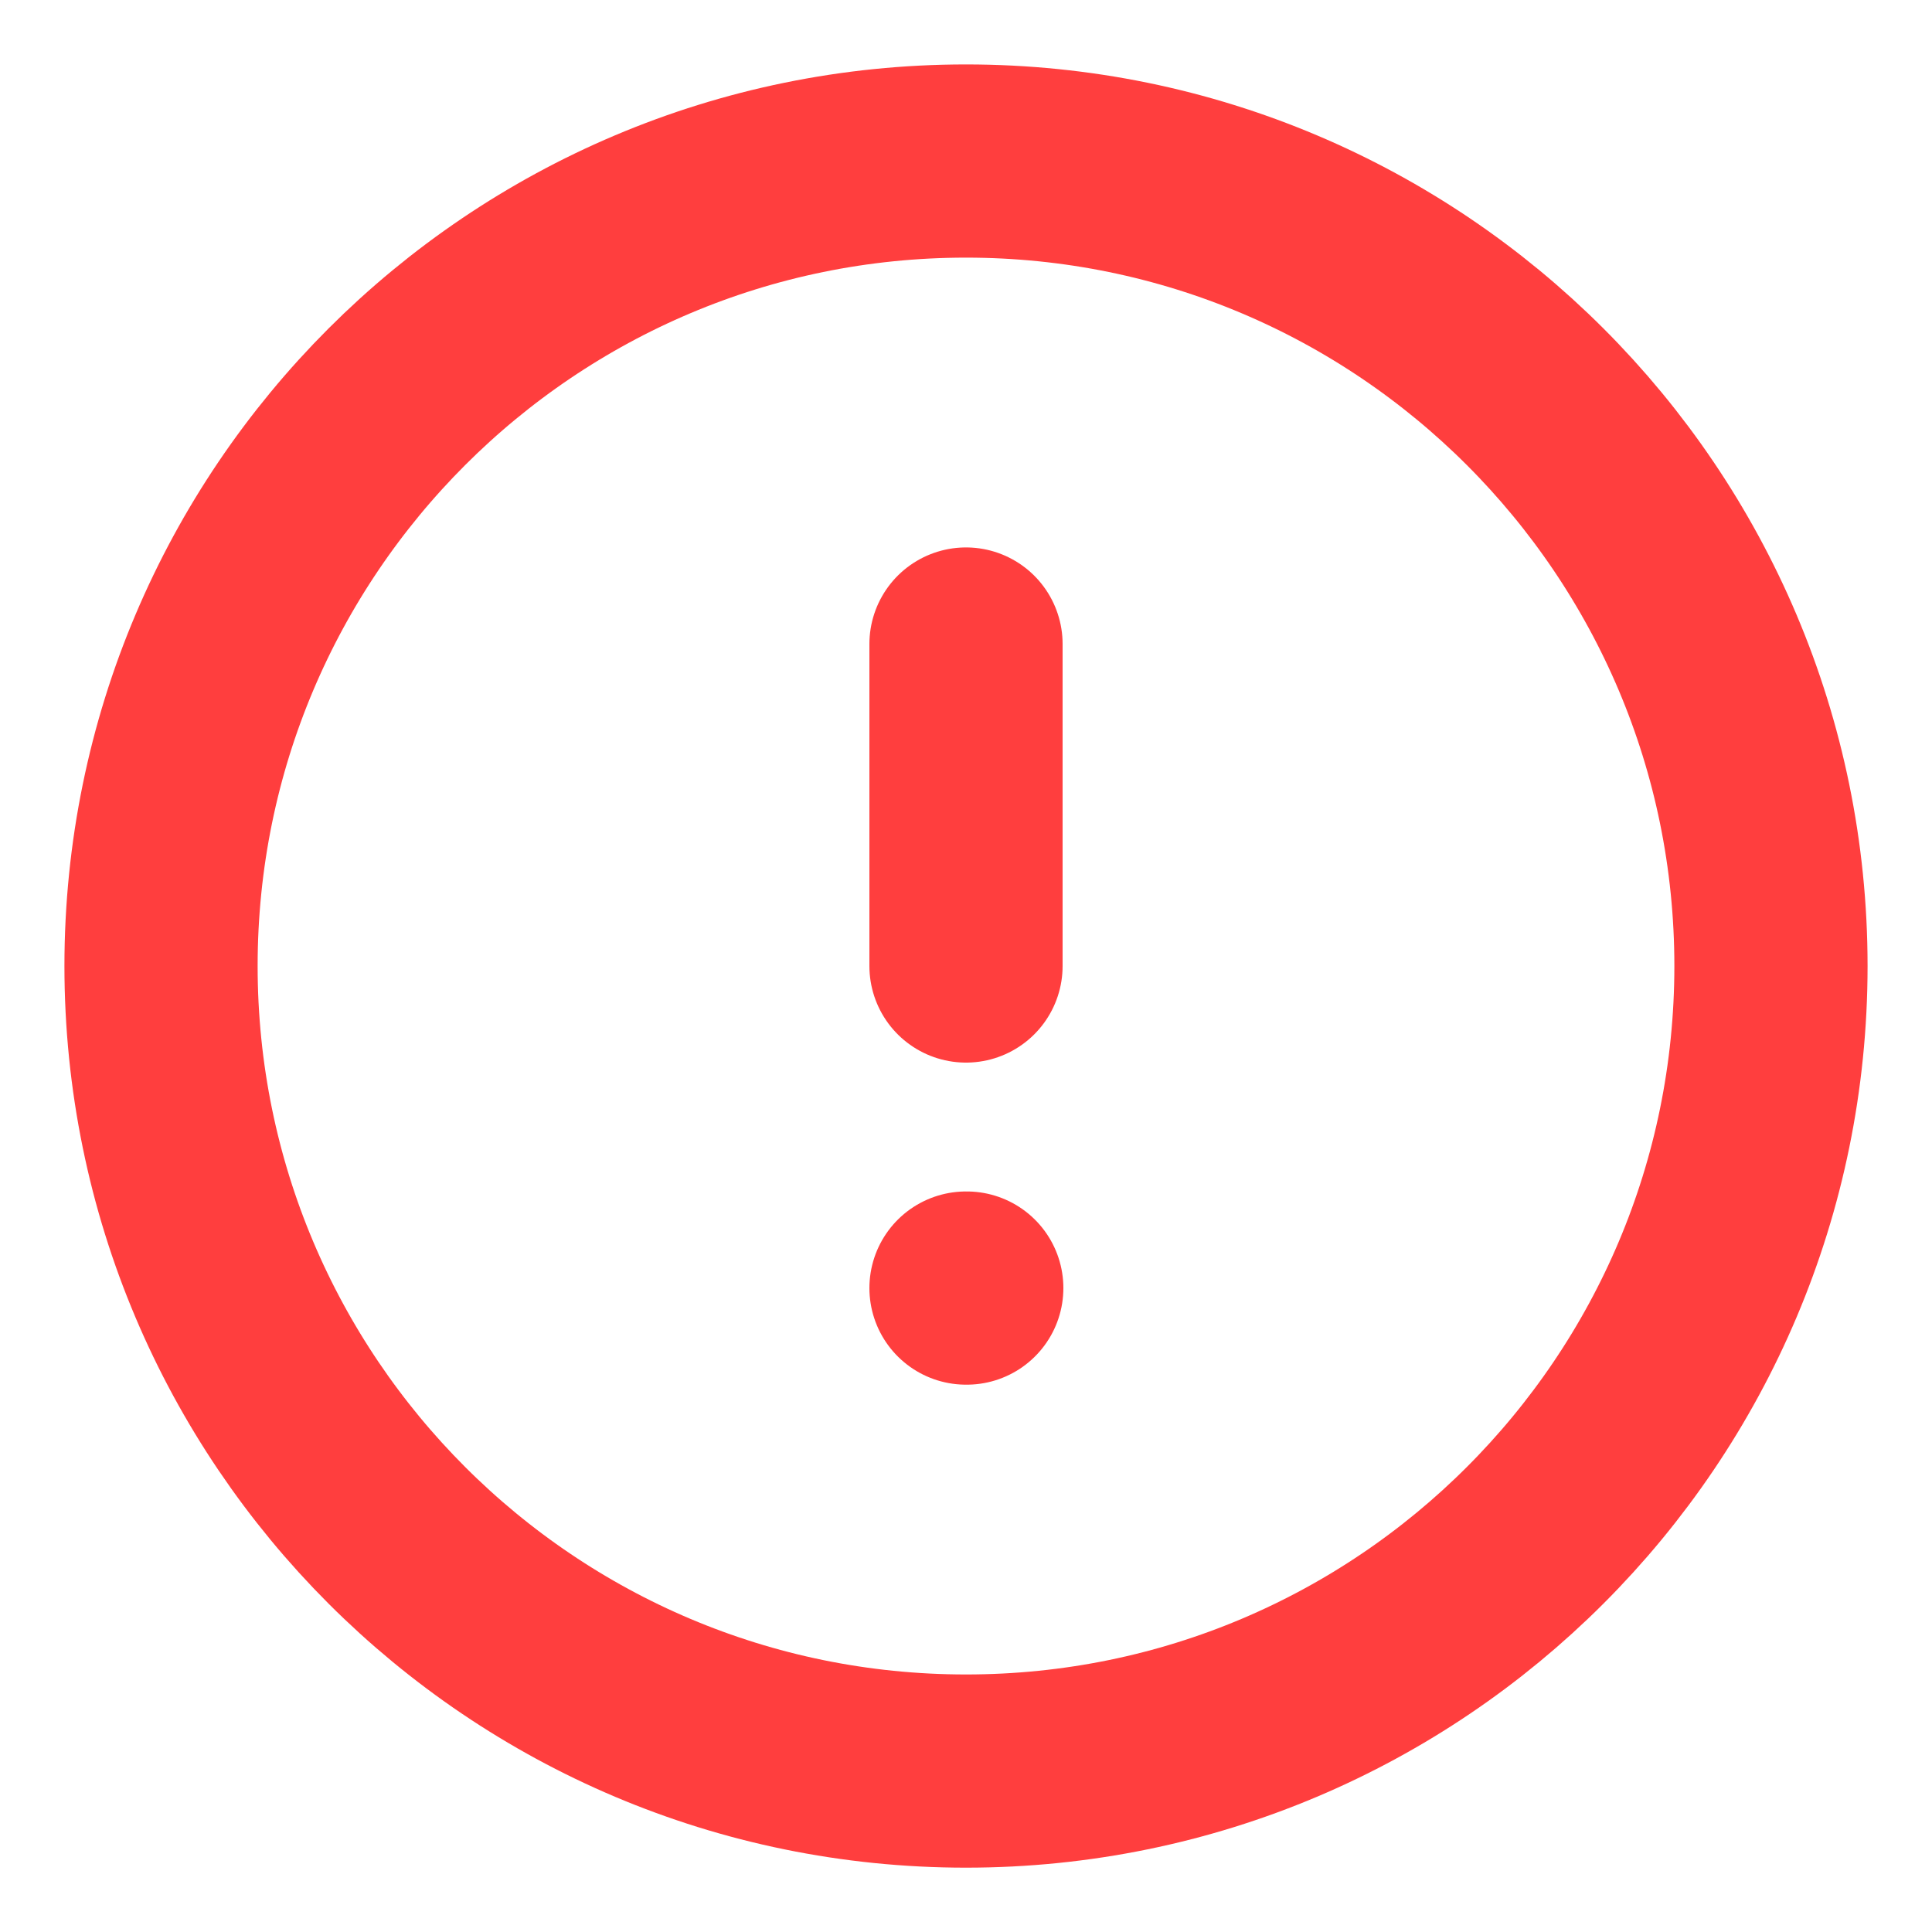 <svg width="20" height="20" viewBox="0 0 20 20" fill="none" xmlns="http://www.w3.org/2000/svg">
<g clip-path="url(#clip0_658_2732)">
<path d="M10 6.667V10M10 13.334H10.008M18.333 10C18.333 14.603 14.602 18.334 10 18.334C5.398 18.334 1.667 14.603 1.667 10C1.667 5.398 5.398 1.667 10 1.667C14.602 1.667 18.333 5.398 18.333 10Z" stroke="#FF3E3E" stroke-width="2" stroke-linecap="round" stroke-linejoin="round"/>
</g>
<defs>
<clipPath id="clip0_658_2732">
<rect width="20" height="20" fill="white"/>
</clipPath>
</defs>
</svg>
